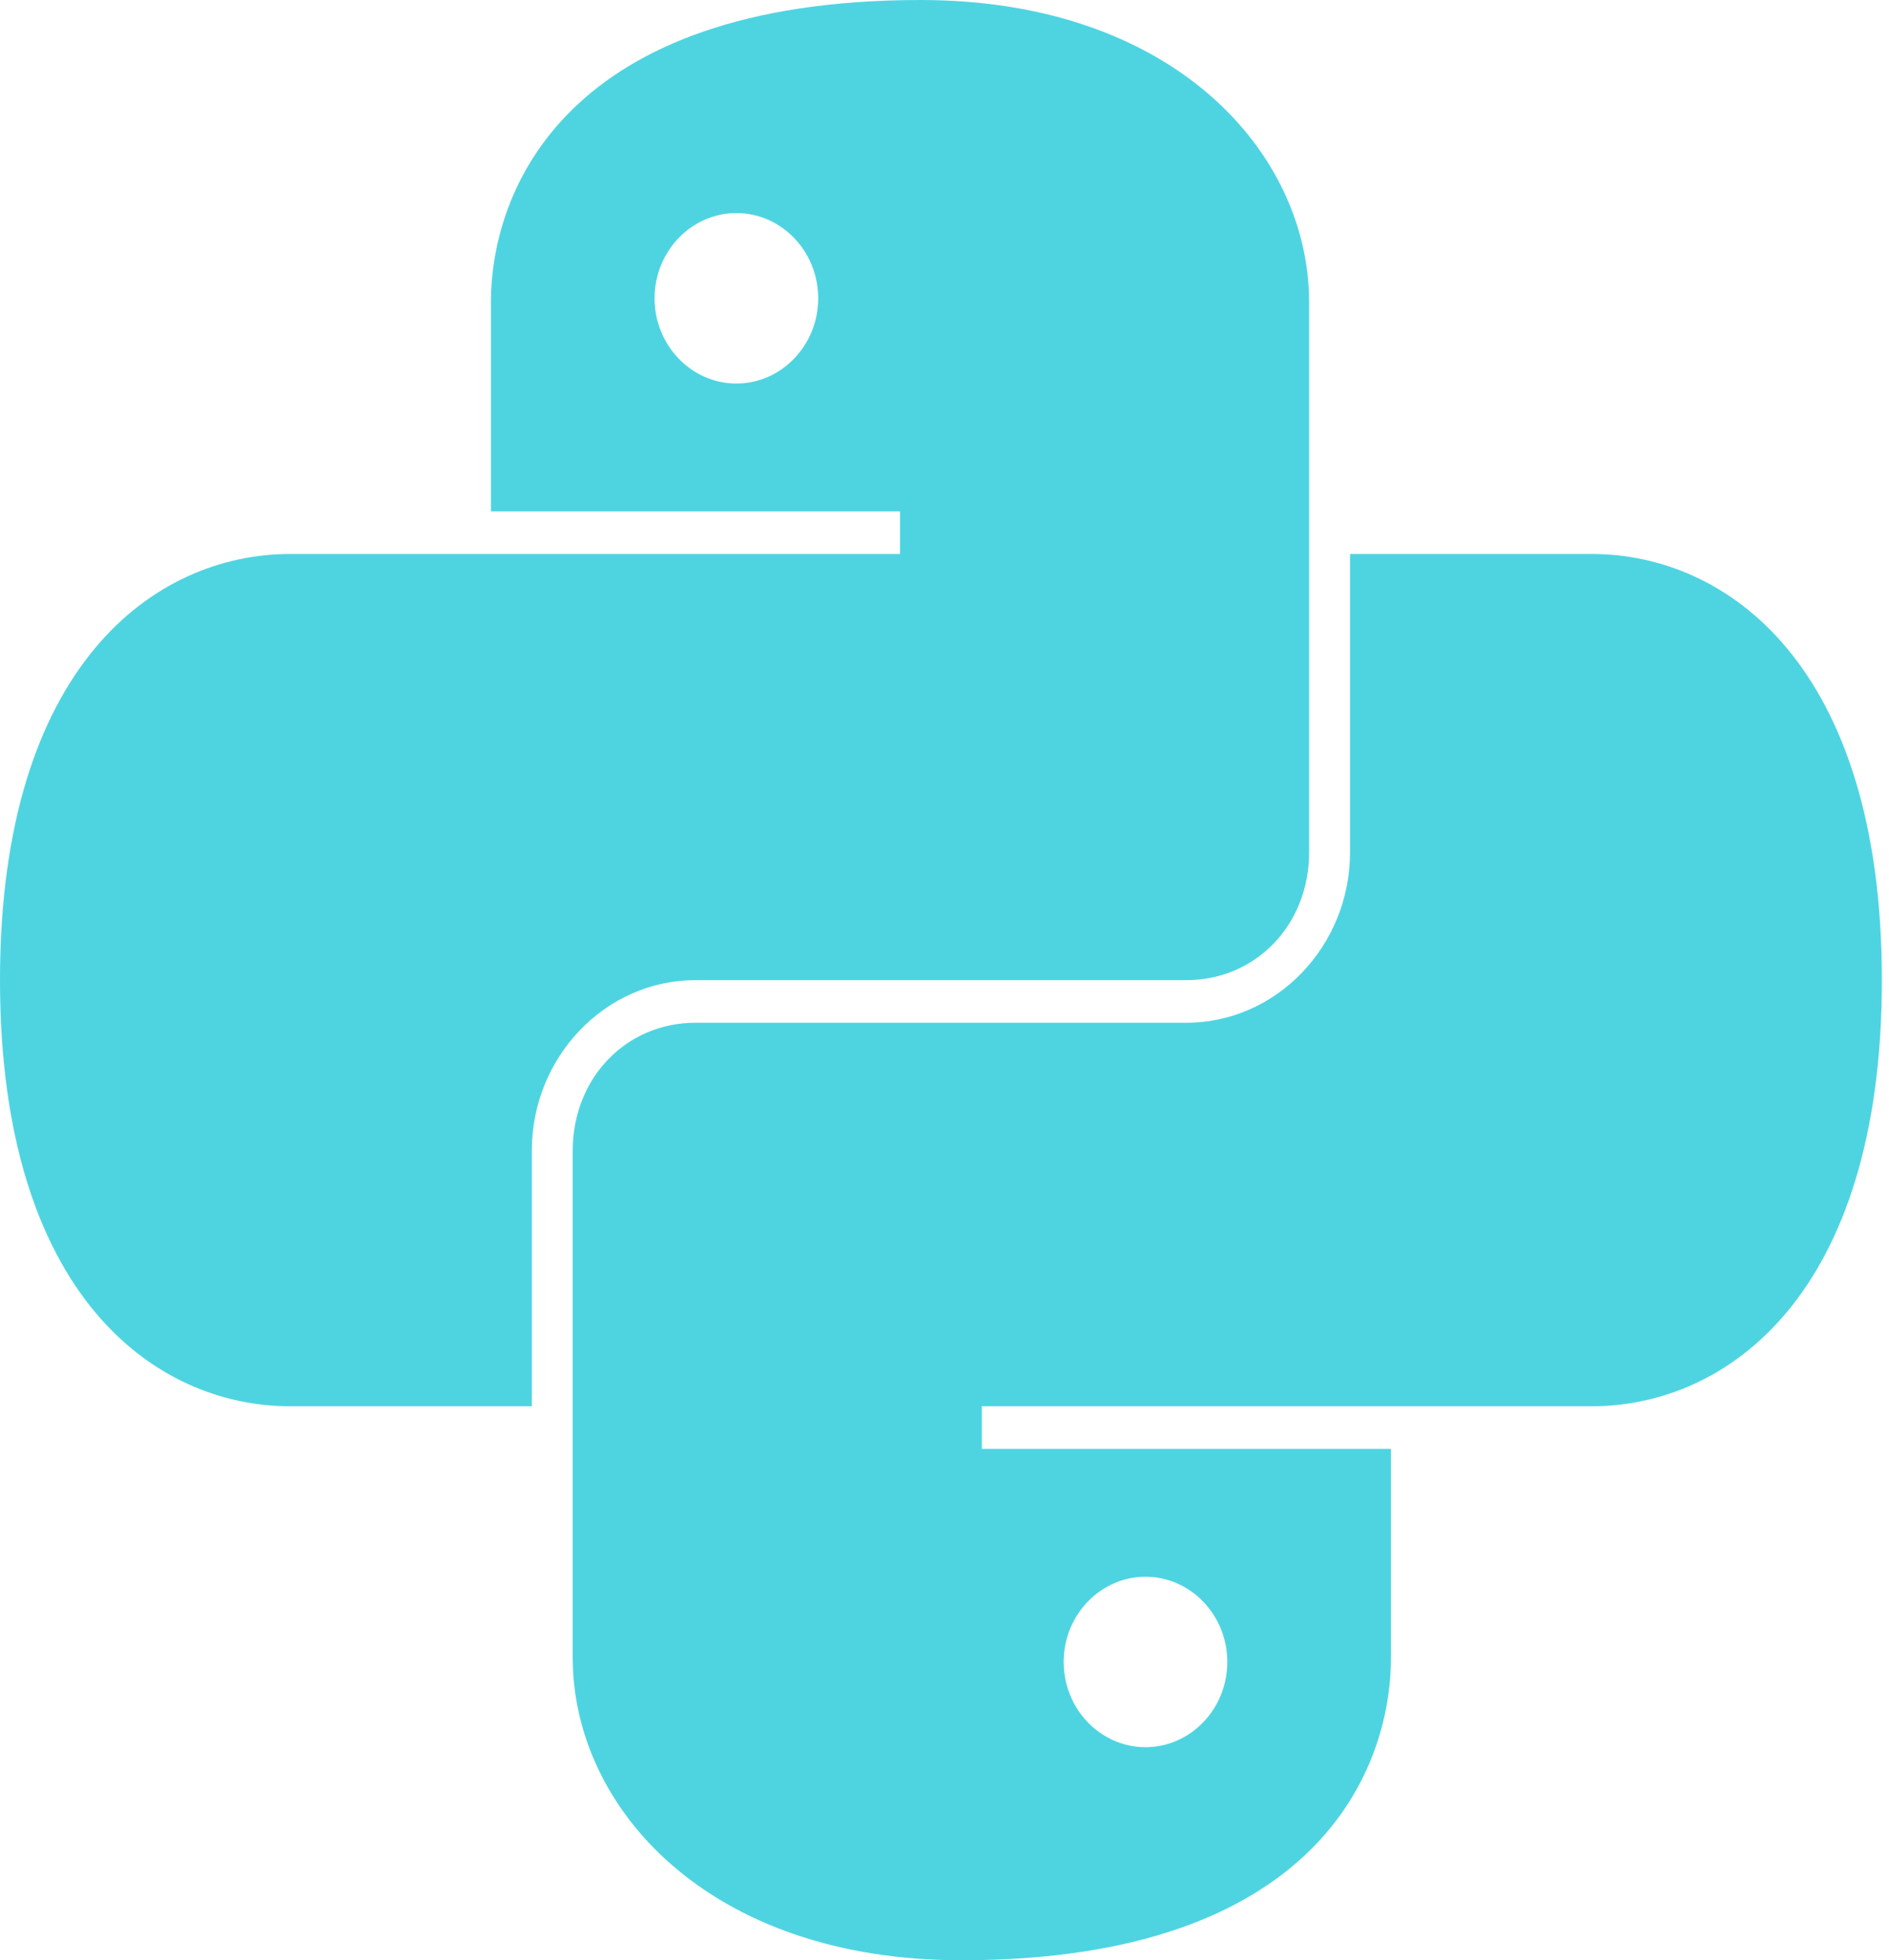 <svg width="212" height="220" viewBox="0 0 212 220" fill="none" xmlns="http://www.w3.org/2000/svg">
<path d="M103.304 0C63.364 0 55.096 21.484 55.096 33.927V57.391H101.009V62.174H32.57C17.415 62.174 0 74.616 0 110C0 145.384 17.415 157.826 32.57 157.826H59.687V129.13C59.687 118.612 67.955 110 78.052 110H133.148C140.95 110 146.922 103.779 146.922 95.652V33.927C146.922 17.188 131.767 0 103.304 0ZM82.644 23.913C87.701 23.913 91.826 28.21 91.826 33.478C91.826 38.747 87.701 43.044 82.644 43.044C77.586 43.044 73.461 38.747 73.461 33.478C73.461 28.21 77.586 23.913 82.644 23.913ZM151.513 62.174V95.652C151.513 106.17 143.245 114.783 133.148 114.783H78.052C70.251 114.783 64.278 121.004 64.278 129.13V186.073C64.278 202.812 79.433 220 107.896 220C147.836 220 156.104 198.516 156.104 186.073V162.609H110.191V157.826H178.631C193.785 157.826 211.2 145.384 211.2 110C211.2 74.616 193.785 62.174 178.631 62.174H151.513ZM128.557 176.957C133.614 176.957 137.739 181.253 137.739 186.522C137.739 191.79 133.614 196.087 128.557 196.087C123.499 196.087 119.374 191.79 119.374 186.522C119.374 181.253 123.499 176.957 128.557 176.957Z" fill="#4ED4E1"/>
</svg>
